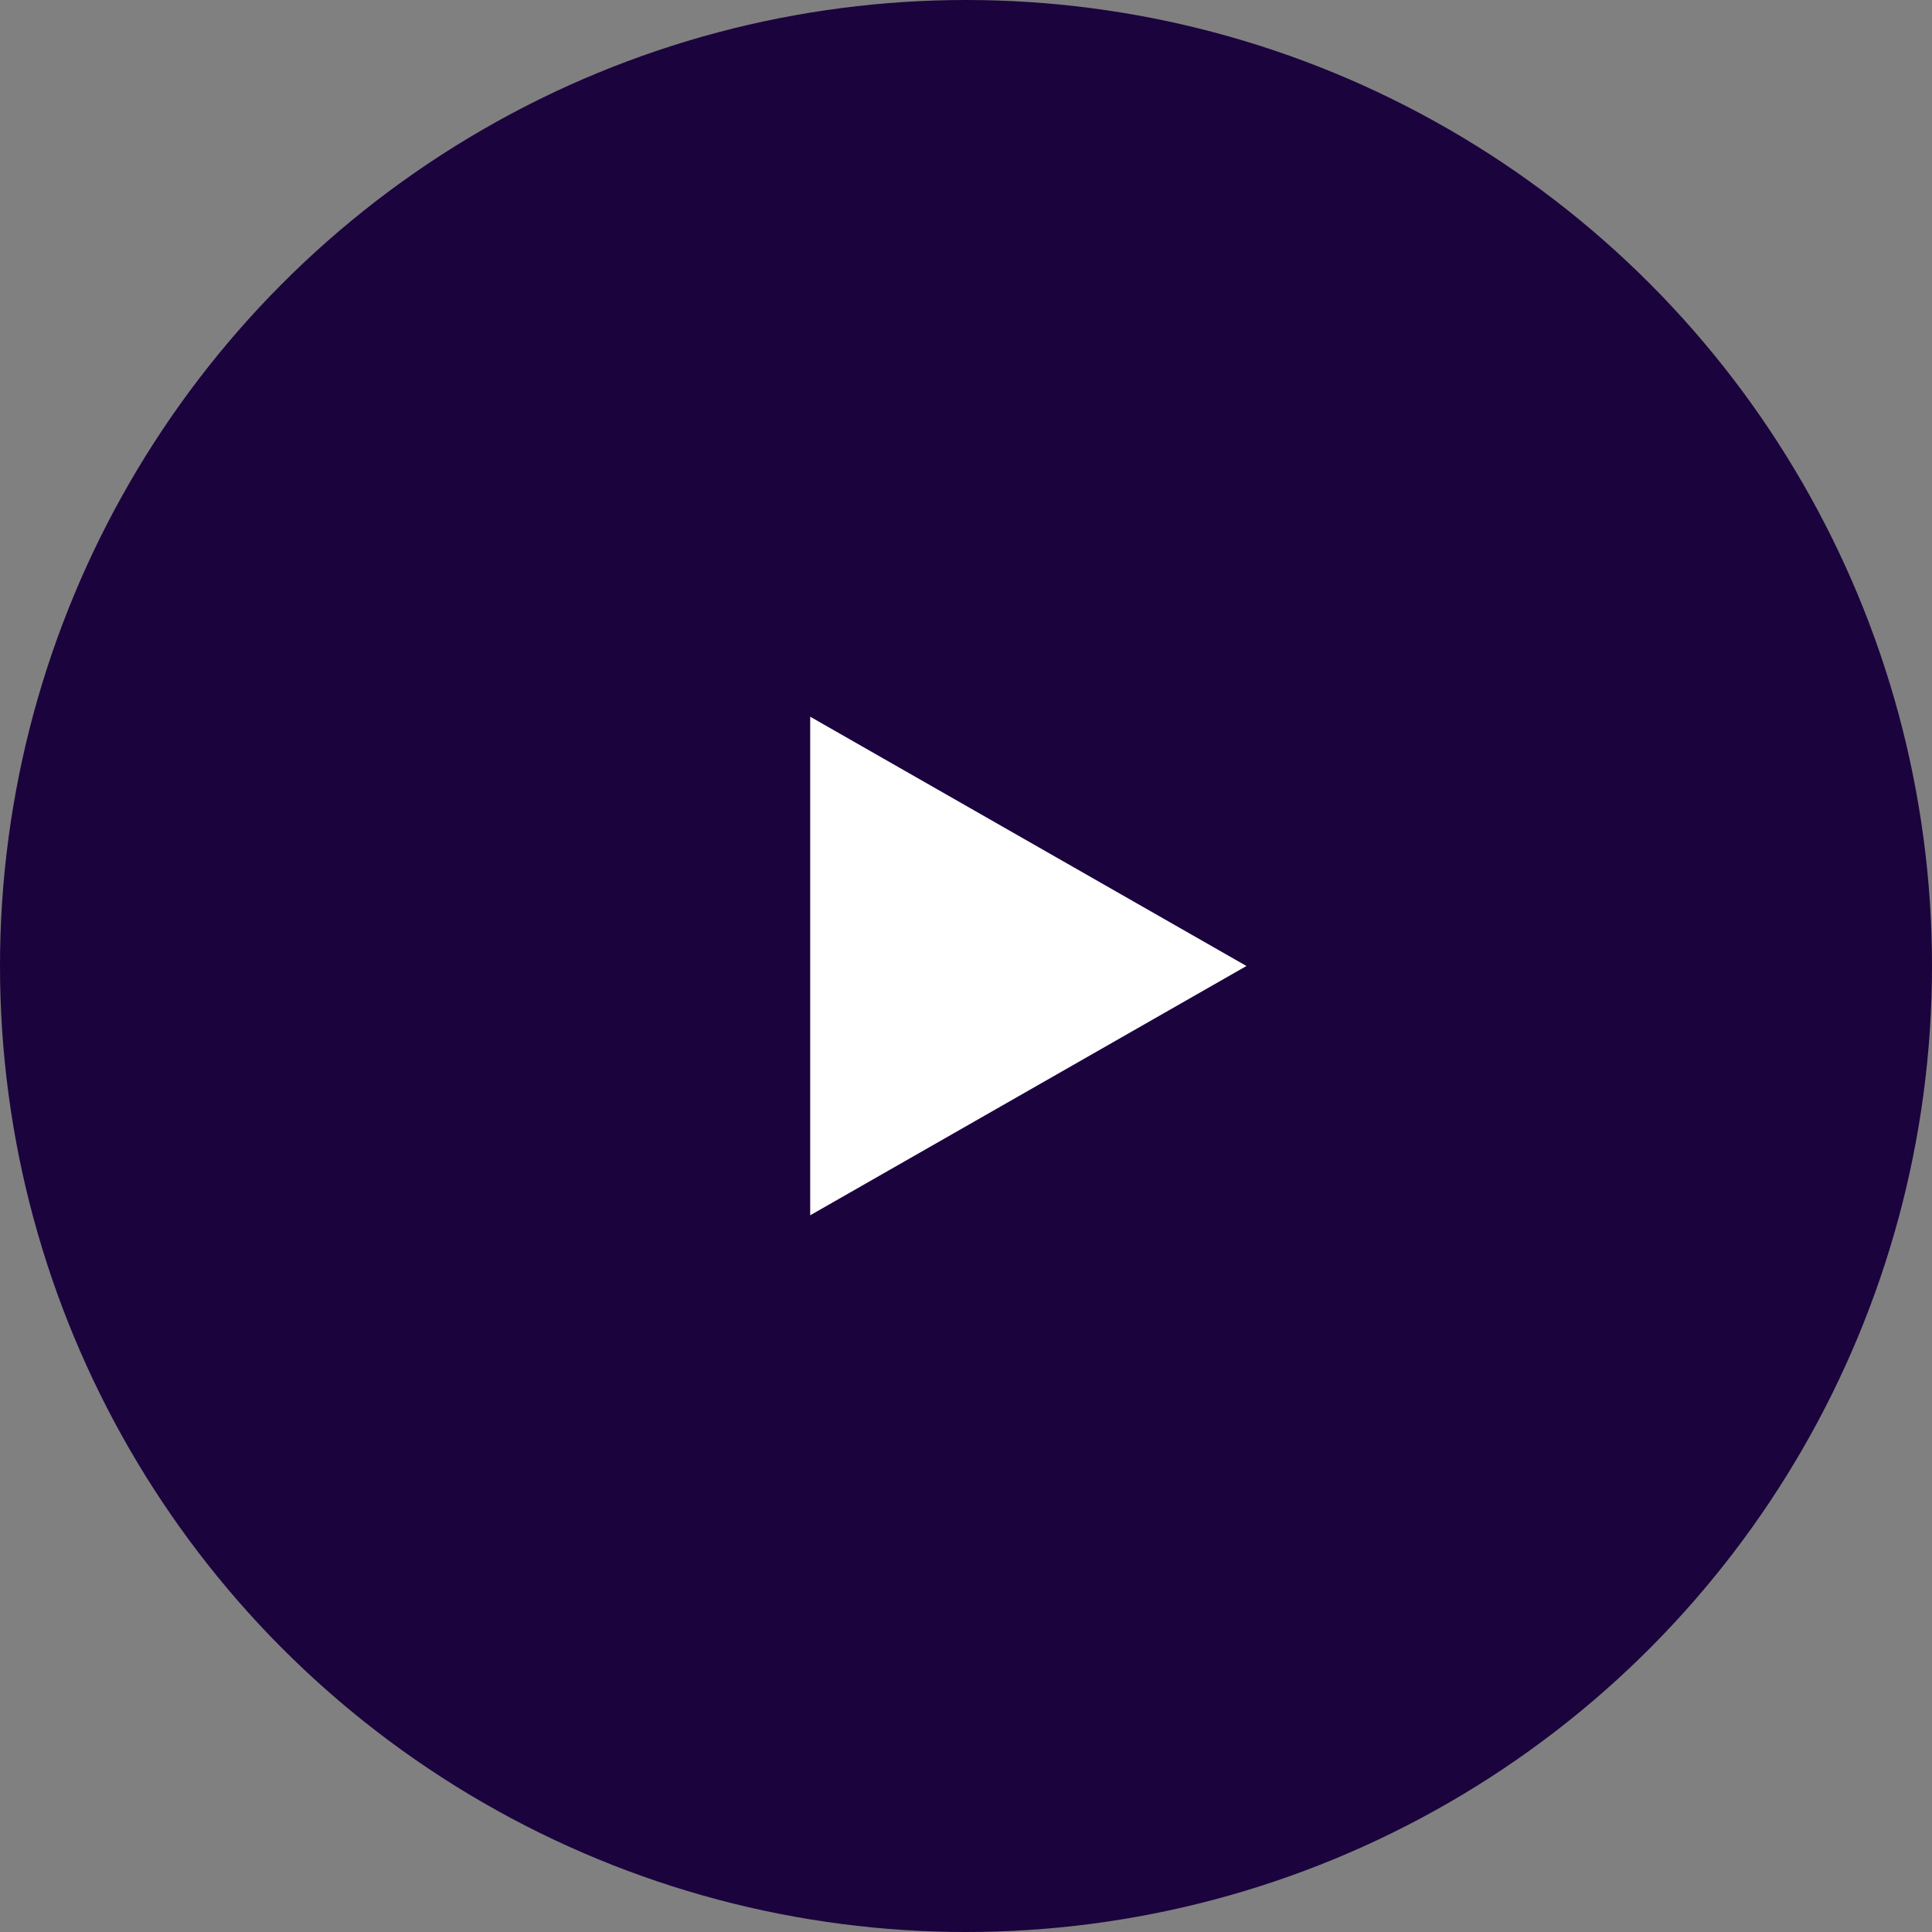 <svg xmlns="http://www.w3.org/2000/svg" width="31" height="31" viewBox="0 0 31 31">
  <rect x="0" y="0" width="31" height="31" fill="#808080" stroke="none"/>
  <g id="Group_1877" data-name="Group 1877" transform="translate(-835.674 -1519)">
    <circle id="Ellipse_30" data-name="Ellipse 30" cx="15.5" cy="15.5" r="15.5" transform="translate(835.674 1519)" fill="#1b033e"/>
    <path id="Polygon_4" data-name="Polygon 4" d="M4,0,8,7H0Z" transform="translate(855.674 1530.5) rotate(90)" fill="#fff"/>
  </g>
</svg>
